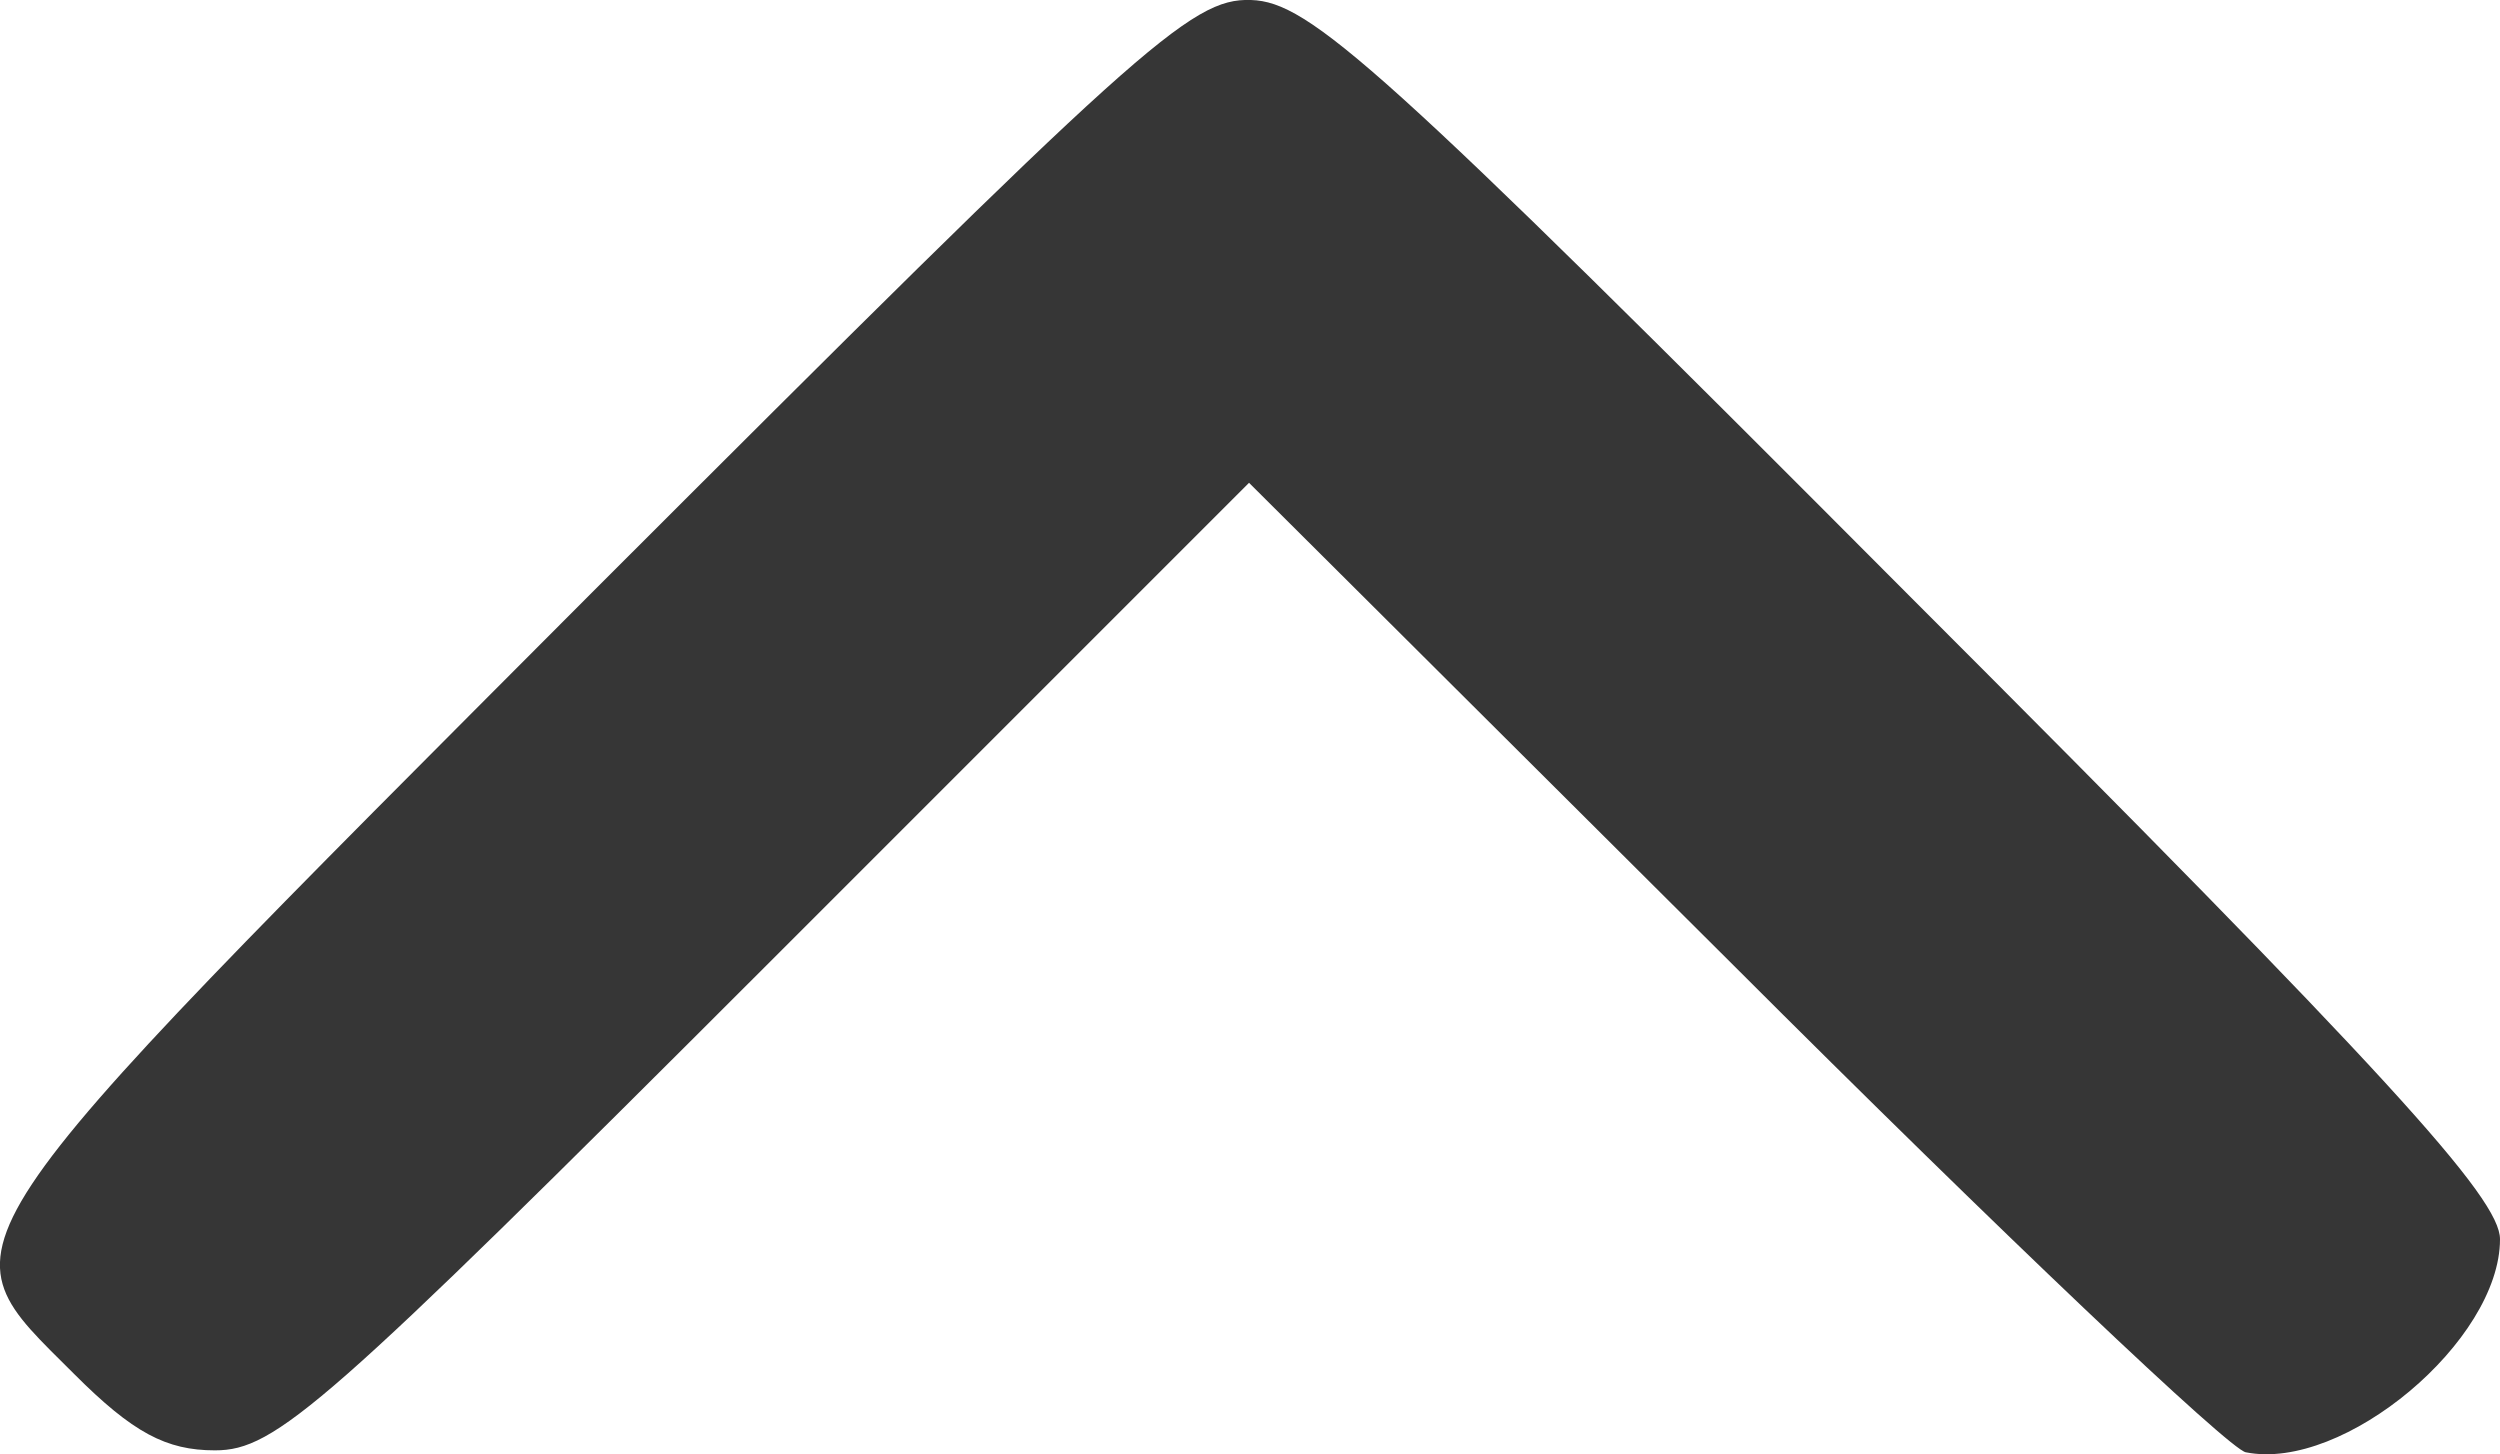 <?xml version="1.0" encoding="UTF-8"?>
<svg id="Layer_1" data-name="Layer 1" xmlns="http://www.w3.org/2000/svg" viewBox="0 0 127.9 74.4">
  <defs>
    <style>
      .cls-1 {
        fill: #363636;
      }
    </style>
  </defs>
  <path class="cls-1" d="m3.8,70.3c3,3,4.7,3.9,7.2,3.9,3.1,0,5.6-2.2,28.1-24.7l24.8-24.8,24.8,24.7c13.6,13.6,25.4,24.8,26.2,24.9,5,1,13-5.7,13-10.9,0-2.1-5.6-8.3-30.3-33C70.5,3.2,67,.1,64,0c-3.1-.1-5.7,2.3-33.7,30.3C-3.9,64.6-3.1,63.4,3.8,70.3Z"/>
</svg>
